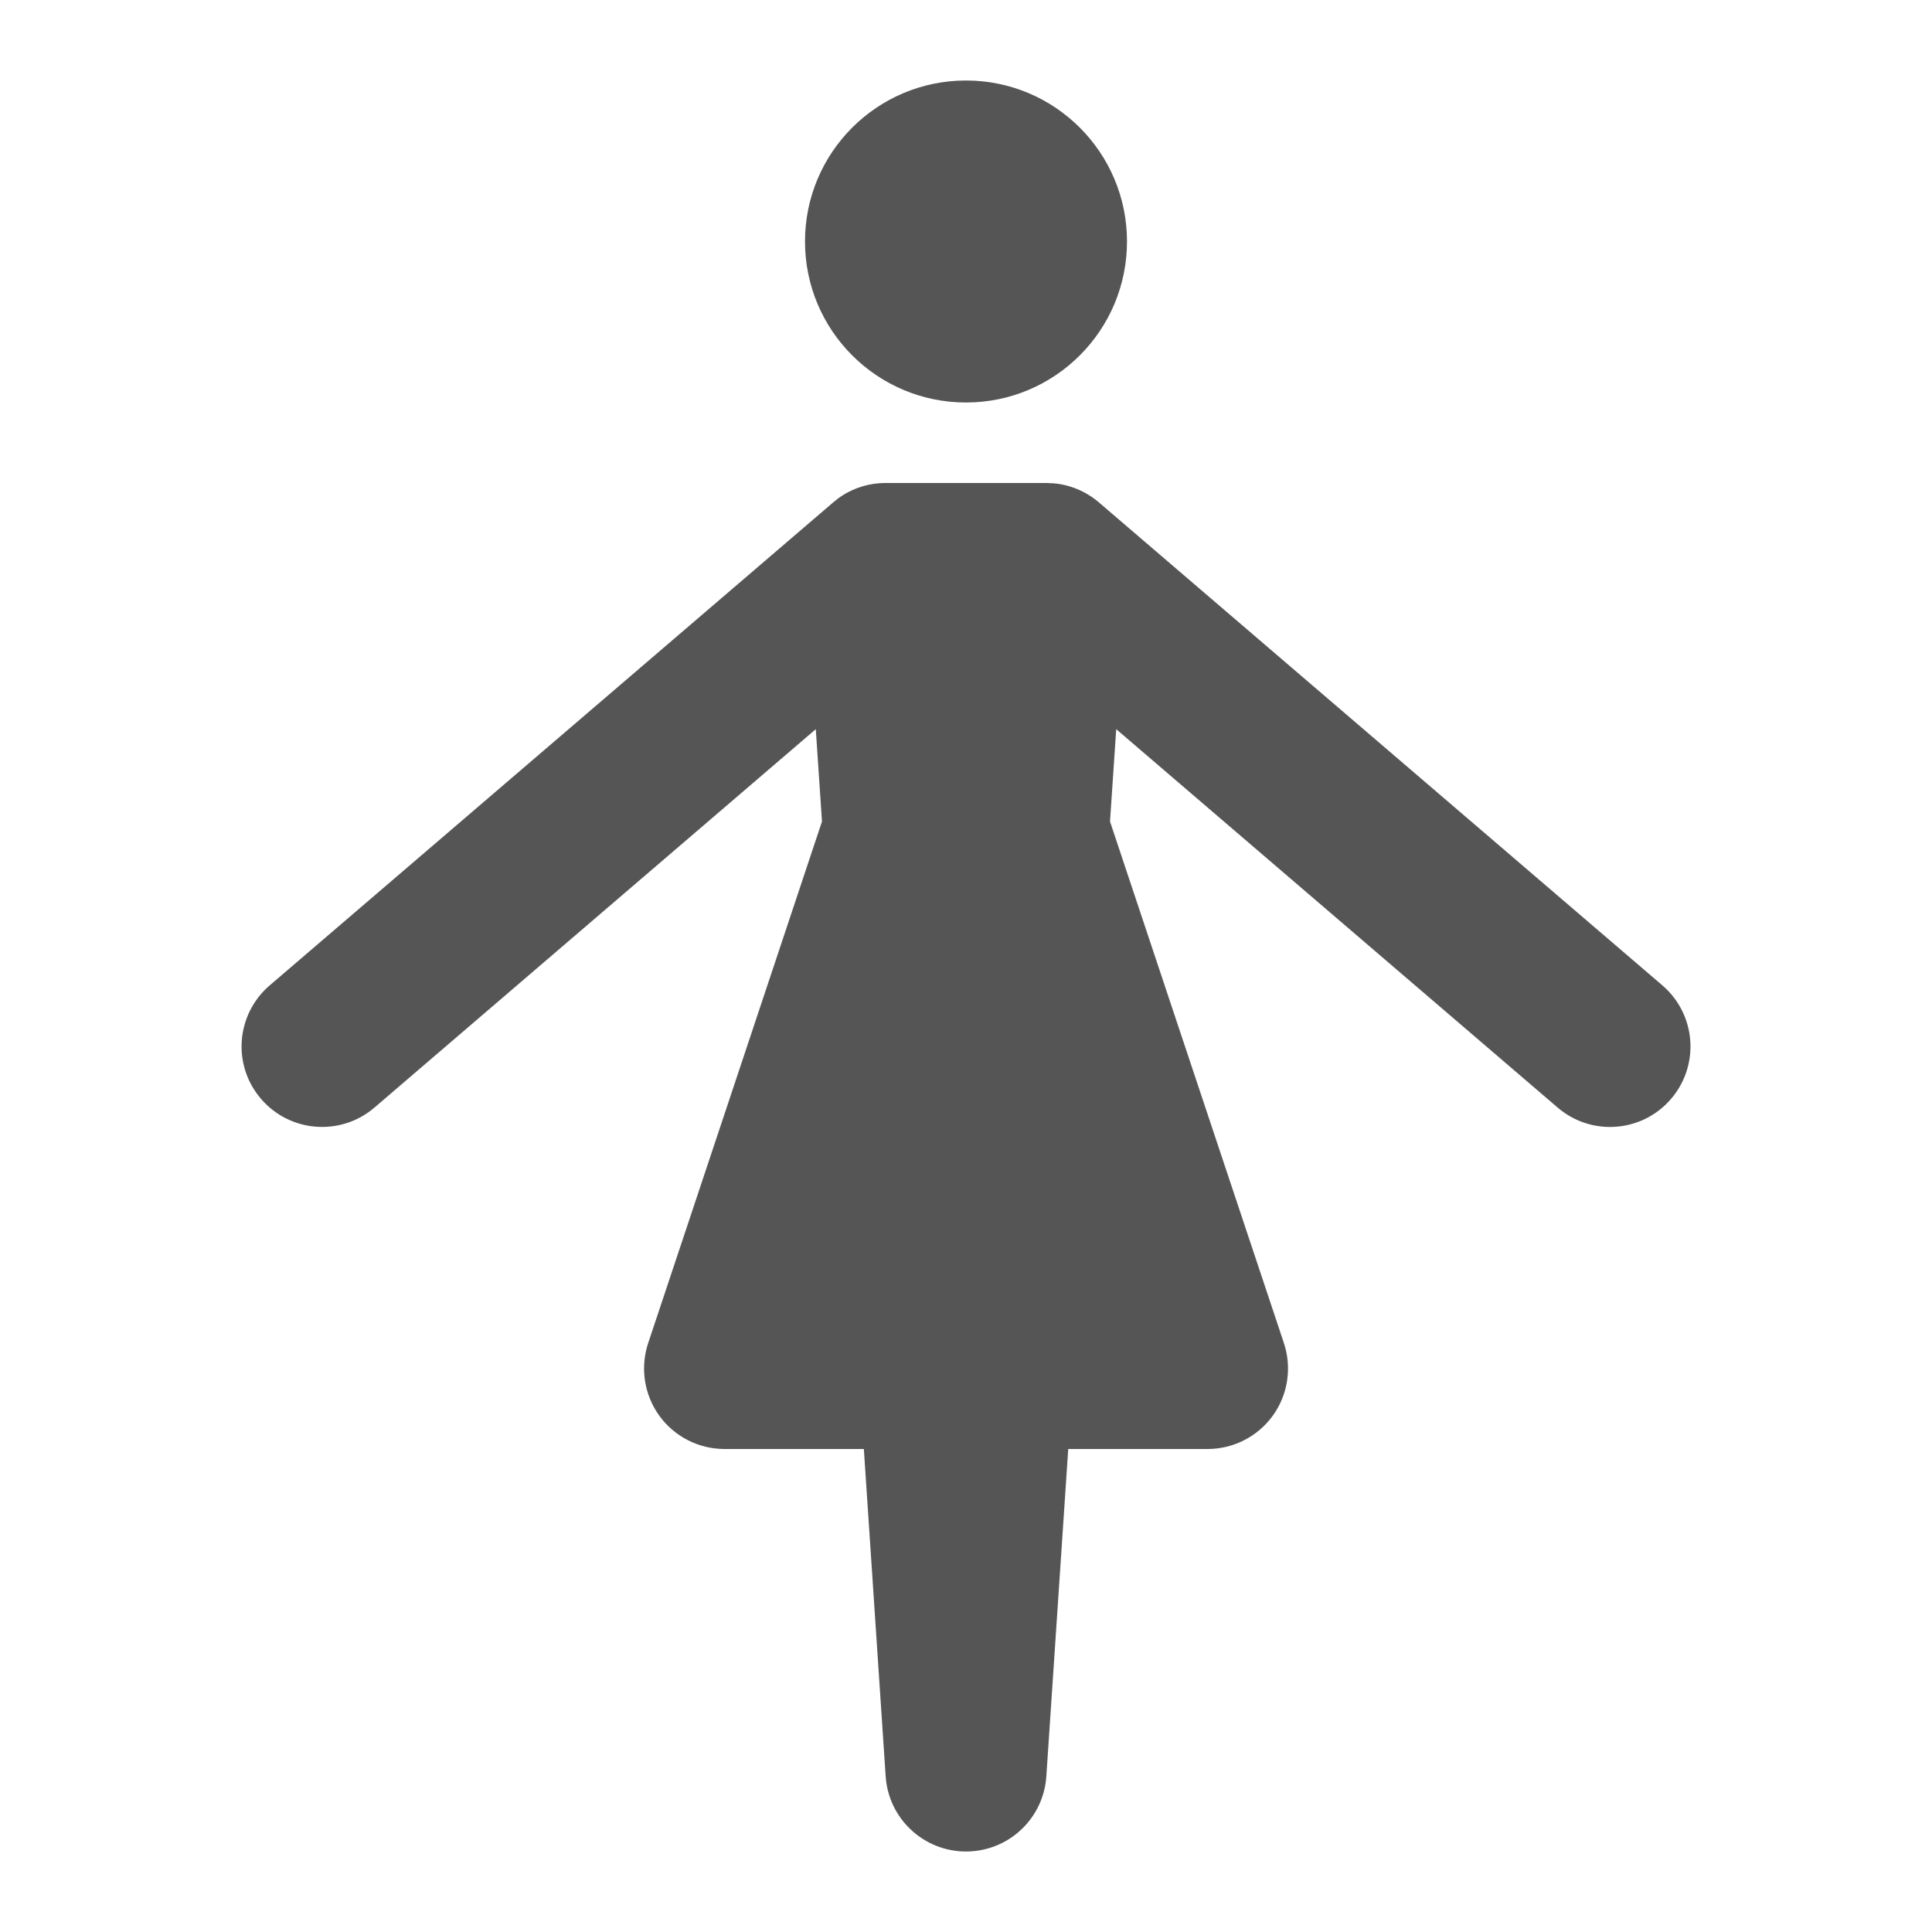 <svg width="24" height="24" viewBox="0 0 24 24" fill="none" xmlns="http://www.w3.org/2000/svg">
<path d="M13.089 6.004C13.296 6.022 13.492 6.105 13.651 6.241L20.651 12.241C21.07 12.601 21.118 13.231 20.759 13.65C20.4 14.07 19.769 14.118 19.35 13.759L13.866 9.058L13.789 10.205L15.949 16.684C16.05 16.988 16 17.324 15.812 17.585C15.624 17.846 15.322 18 15 18H13.27L12.998 22.066C12.963 22.592 12.527 23 12 23C11.474 23 11.037 22.592 11.002 22.066L10.731 18H9C8.679 18 8.377 17.846 8.189 17.585C8.001 17.324 7.951 16.988 8.052 16.684L10.211 10.205L10.134 9.058L4.651 13.759C4.232 14.118 3.601 14.069 3.242 13.65C2.882 13.231 2.931 12.601 3.35 12.241L10.35 6.241L10.419 6.186C10.588 6.065 10.792 6 11 6H13L13.089 6.004Z" fill="#555555"/>
<path d="M12 1C13.105 1 14 1.896 14 3C14 4.104 13.105 5 12 5C10.896 5 10 4.105 10 3C10 1.895 10.896 1 12 1Z" fill="#555555"/>
</svg>
